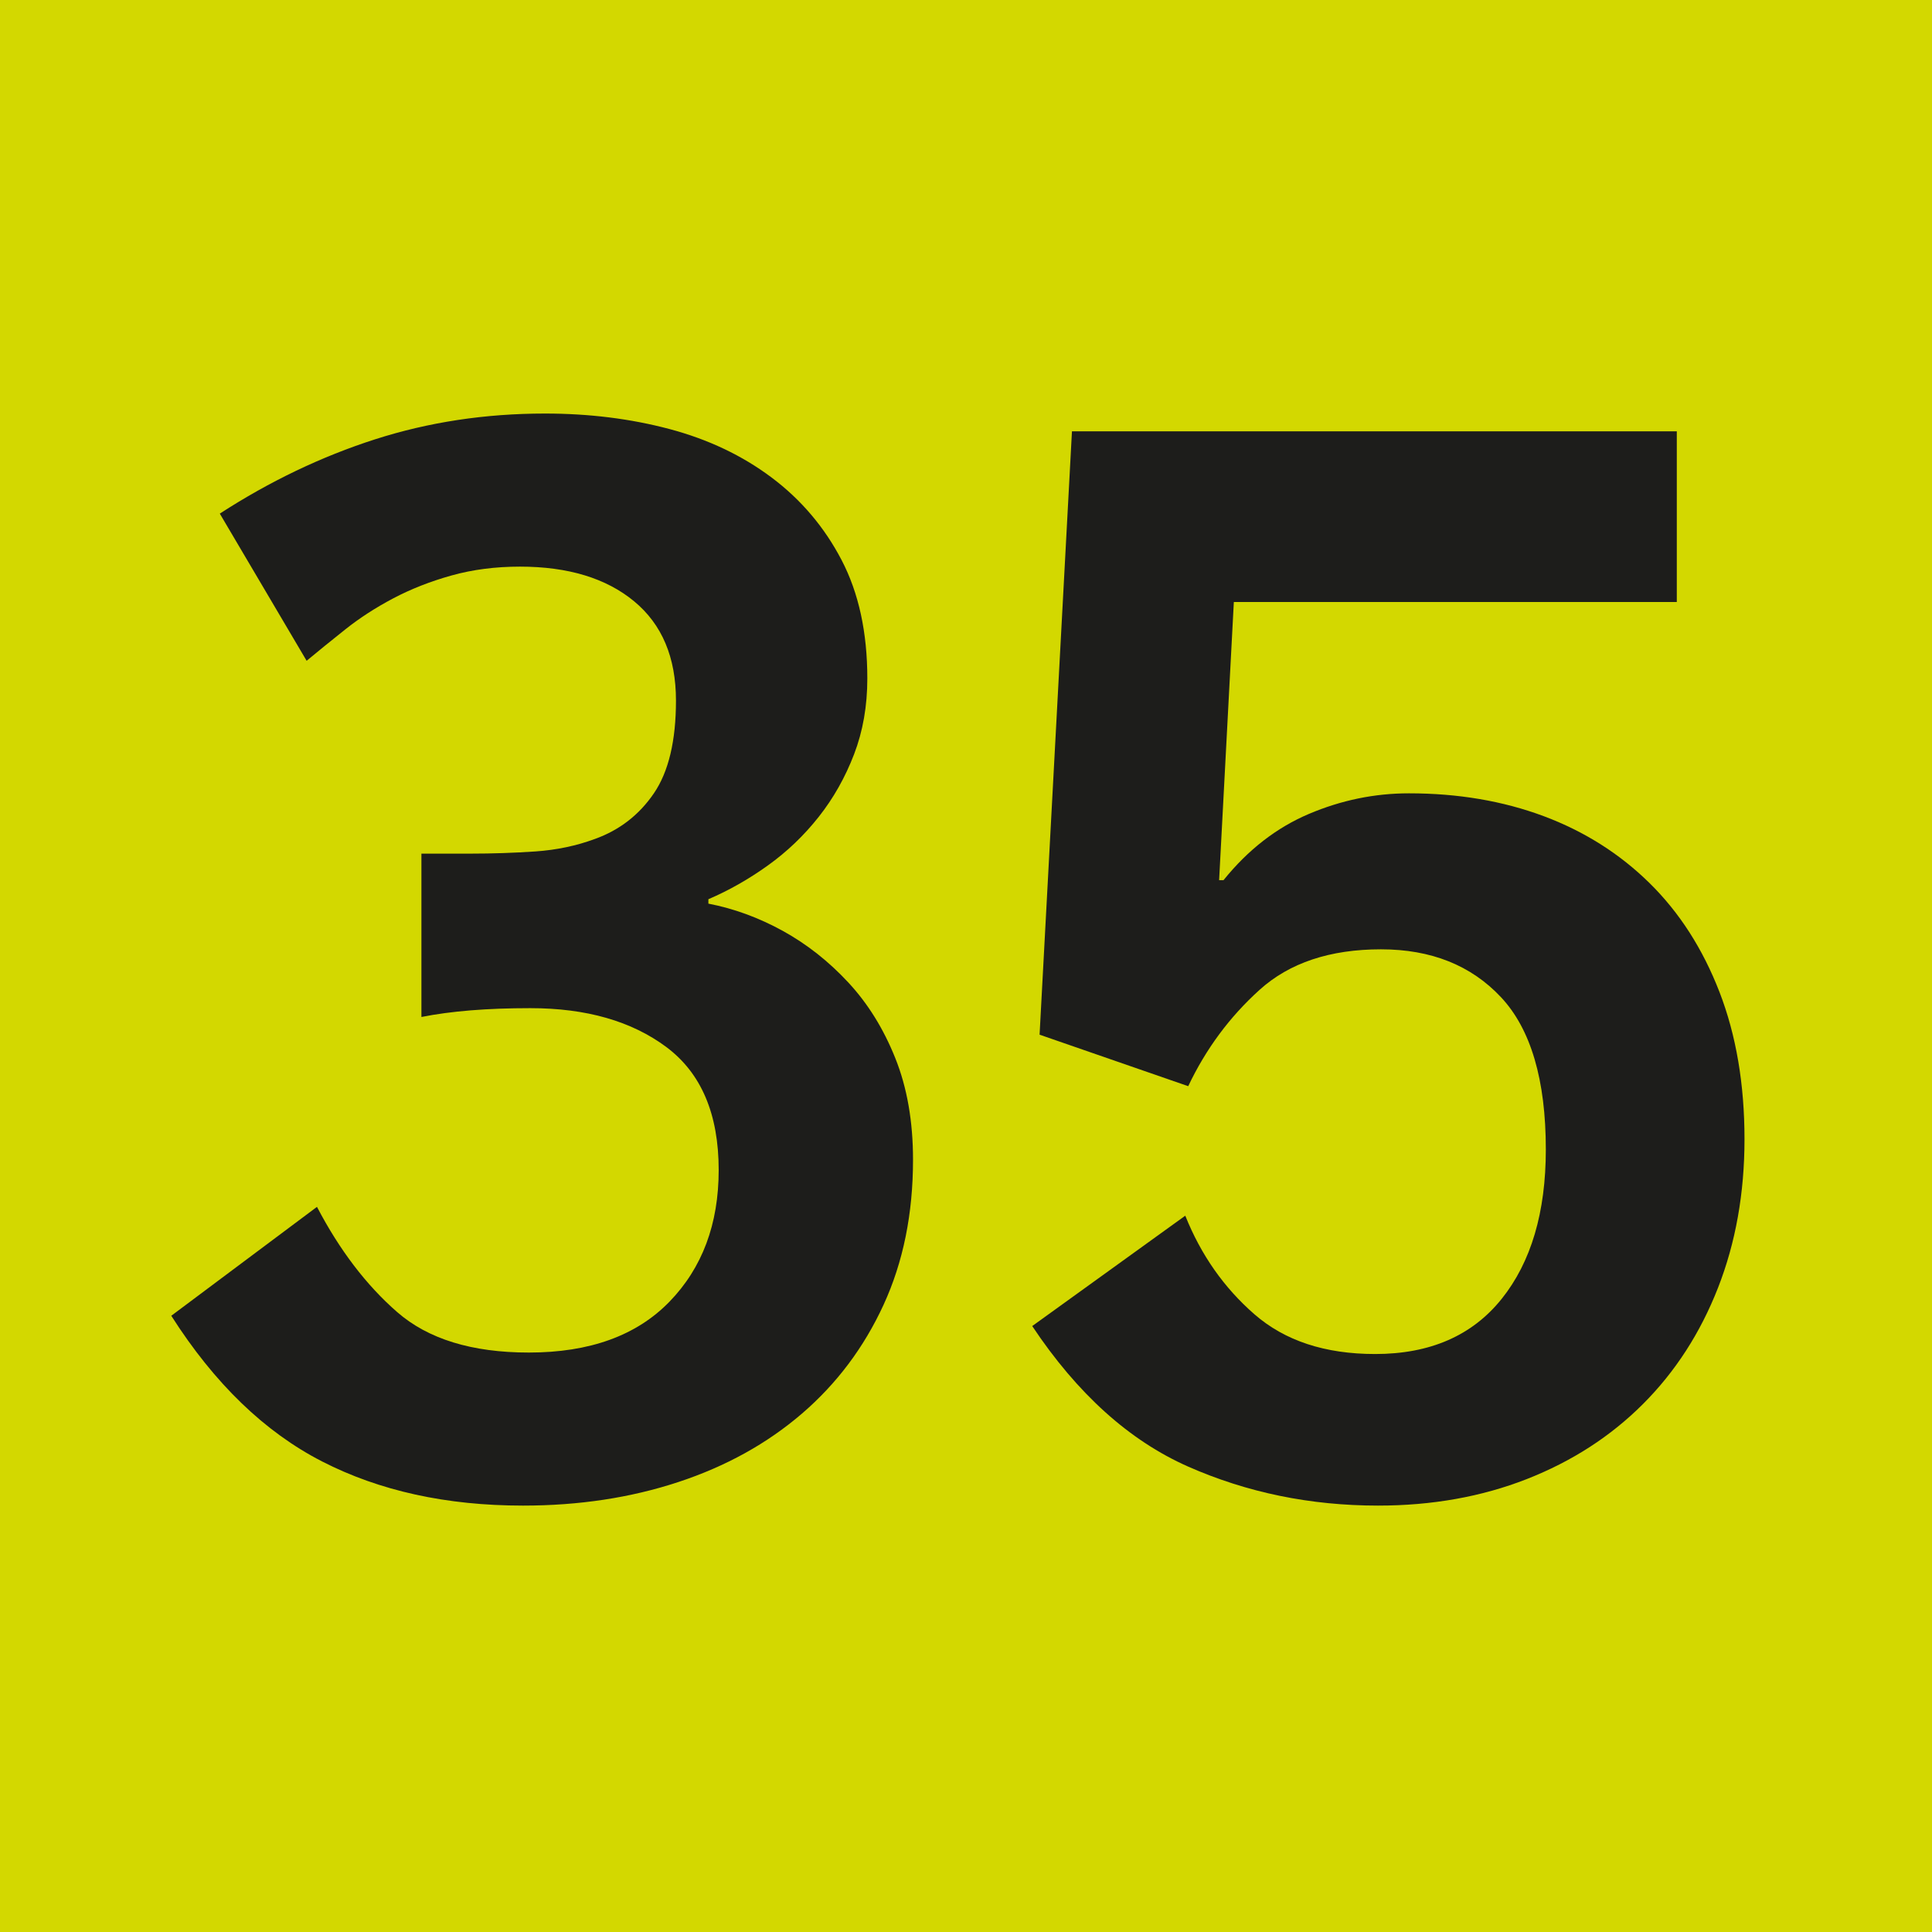 <?xml version="1.0" encoding="utf-8"?>
<!-- Generator: Adobe Illustrator 27.6.1, SVG Export Plug-In . SVG Version: 6.00 Build 0)  -->
<svg version="1.1" id="Cartouche" xmlns="http://www.w3.org/2000/svg" xmlns:xlink="http://www.w3.org/1999/xlink" x="0px" y="0px"
	 viewBox="0 0 512 512" style="enable-background:new 0 0 512 512;" xml:space="preserve">
<style type="text/css">
	.st0{fill:#D3D800;}
	.st1{fill:#1D1D1B;}
</style>
<rect class="st0" width="512" height="512"/>
<g>
	<path class="st1" d="M241.96,307.35c0,14.3-2.6,27.11-7.8,38.42c-5.2,11.31-12.42,20.93-21.65,28.86
		c-9.23,7.93-20.15,13.98-32.76,18.13c-12.61,4.16-26.33,6.24-41.15,6.24c-20.28,0-38.03-3.9-53.24-11.7s-28.54-20.67-39.97-38.61
		l38.61-28.86c5.98,11.44,13.06,20.74,21.25,27.88c8.19,7.15,19.82,10.73,34.9,10.73c16.12,0,28.53-4.49,37.25-13.46
		c8.71-8.97,13.06-20.6,13.06-34.91c0-14.82-4.62-25.67-13.84-32.57c-9.23-6.89-21.25-10.33-36.08-10.33
		c-11.44,0-21.06,0.78-28.86,2.34v-43.29h12.87c5.98,0,11.76-0.2,17.35-0.58c5.59-0.39,10.85-1.49,15.79-3.32
		c6.5-2.34,11.7-6.37,15.6-12.09c3.9-5.72,5.85-13.91,5.85-24.57c0-11.44-3.7-20.21-11.11-26.33c-7.41-6.11-17.49-9.17-30.23-9.17
		c-6.5,0-12.55,0.78-18.13,2.34c-5.59,1.56-10.73,3.58-15.41,6.04c-4.68,2.47-8.91,5.2-12.67,8.19c-3.77,2.99-7.21,5.79-10.33,8.38
		l-23.01-39c13.26-8.58,26.97-15.14,41.15-19.69c14.17-4.55,29.18-6.83,45.04-6.83c11.7,0,22.68,1.37,32.96,4.1
		c10.27,2.73,19.31,7.02,27.1,12.87c7.8,5.85,13.97,13.13,18.52,21.84c4.55,8.71,6.83,19.18,6.83,31.4c0,7.28-1.17,13.98-3.51,20.08
		c-2.34,6.11-5.46,11.64-9.36,16.58c-3.9,4.94-8.38,9.23-13.46,12.87c-5.07,3.64-10.33,6.63-15.79,8.97v1.17
		c6.76,1.3,13.32,3.71,19.7,7.21c6.37,3.51,12.15,8.06,17.35,13.65c5.2,5.59,9.36,12.28,12.48,20.08
		C240.4,288.24,241.96,297.21,241.96,307.35z"/>
	<path class="st1" d="M462.31,301.89c0,14.3-2.34,27.43-7.02,39.39c-4.68,11.96-11.31,22.23-19.89,30.81
		c-8.58,8.58-18.86,15.21-30.81,19.89c-11.96,4.68-25.09,7.02-39.39,7.02c-17.94,0-34.71-3.45-50.31-10.33
		c-15.6-6.89-29.38-19.3-41.34-37.25l40.56-29.25c4.16,10.4,10.27,19.11,18.33,26.13c8.06,7.02,18.72,10.53,31.98,10.53
		c14.56,0,25.74-4.88,33.54-14.62s11.7-22.94,11.7-39.58c0-18.46-3.97-31.91-11.89-40.37c-7.93-8.45-18.53-12.68-31.79-12.68
		c-13.52,0-24.25,3.58-32.17,10.73c-7.93,7.15-14.24,15.67-18.92,25.54L275.5,274.2l8.58-159.9h160.29v45.24H326.98l-3.9,73.71h1.17
		c6.5-8.06,14.04-13.91,22.62-17.55c8.58-3.64,17.42-5.46,26.52-5.46c13,0,24.89,2.02,35.68,6.04c10.79,4.03,20.15,9.95,28.08,17.75
		c7.93,7.8,14.1,17.42,18.53,28.86C460.1,274.33,462.31,287.33,462.31,301.89z"/>
</g>
</svg>
